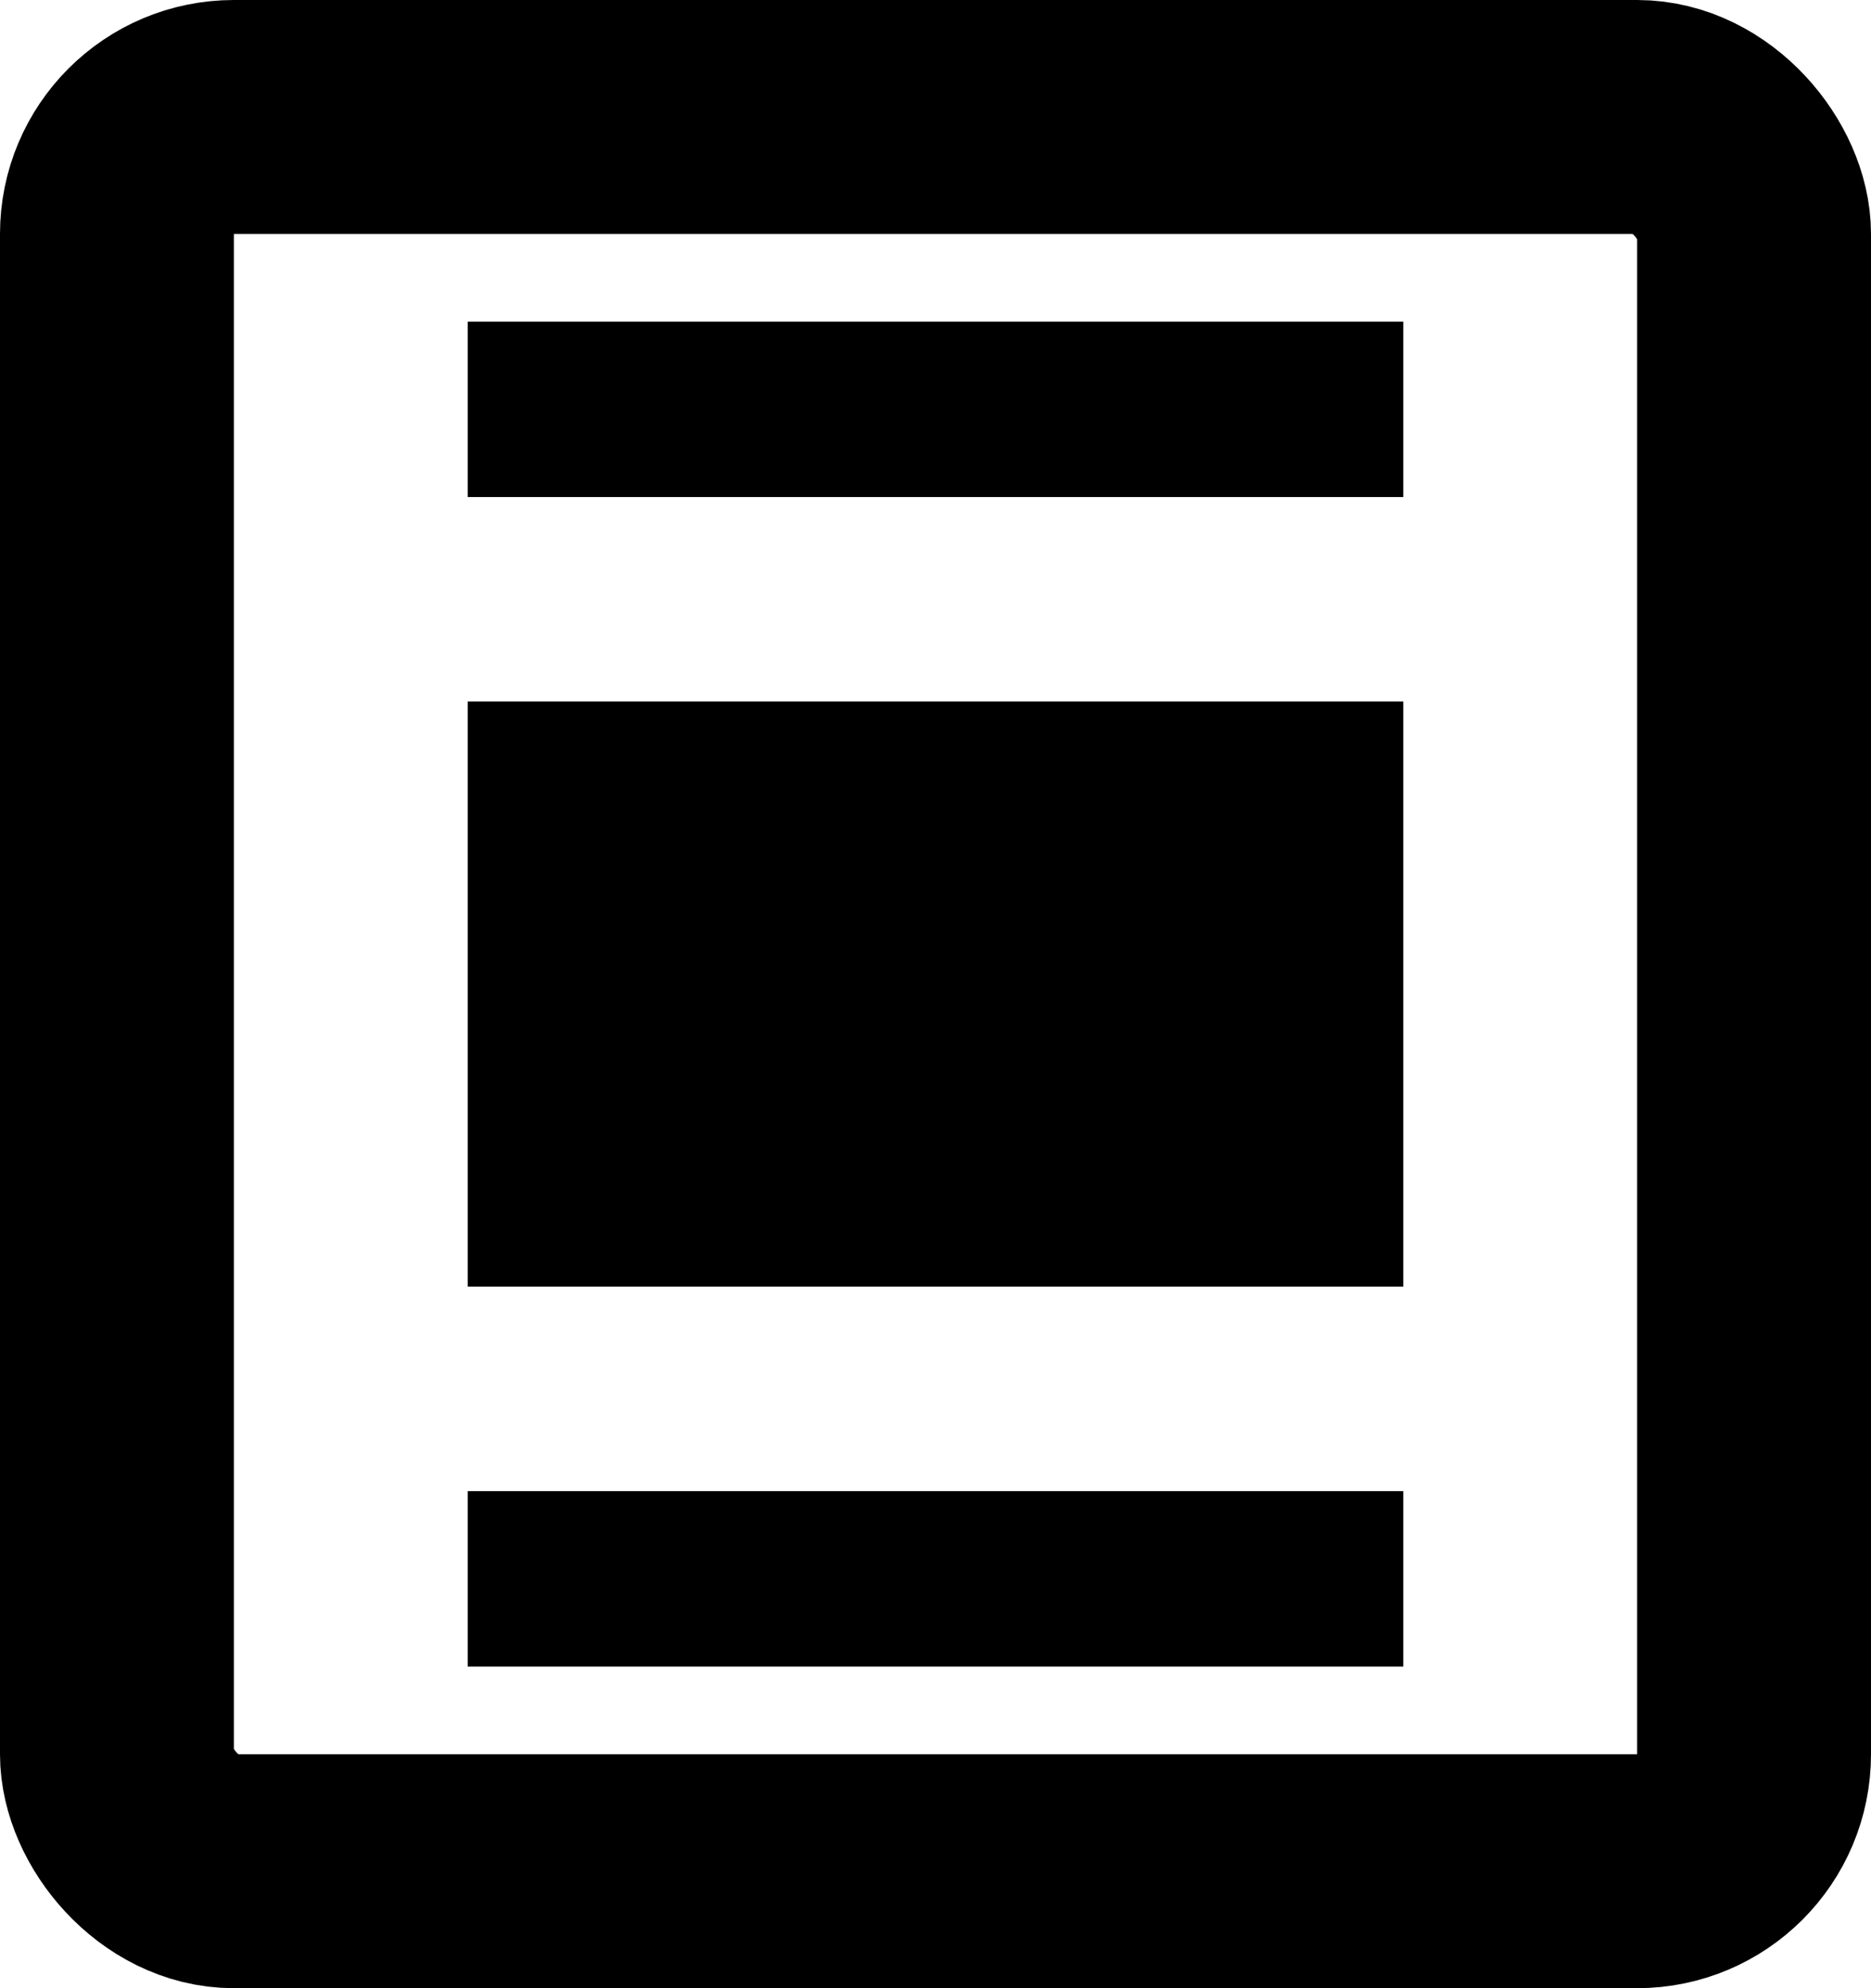<svg xmlns="http://www.w3.org/2000/svg" width="16" height="17" viewBox="0 0 16 17">
  <g id="Group_8498" data-name="Group 8498" transform="translate(-983 -135)">
    <g id="Rectangle_4255" data-name="Rectangle 4255" transform="translate(983 135)" fill="none" stroke="#000" stroke-width="2">
      <rect width="16" height="17" rx="2" stroke="none"/>
      <rect x="1" y="1" width="14" height="15" rx="1" fill="none"/>
    </g>
    <line id="Line_49" data-name="Line 49" x2="8" transform="translate(987 138.5)" fill="none" stroke="#000" stroke-width="1.5"/>
    <line id="Line_50" data-name="Line 50" x2="8" transform="translate(987 148.5)" fill="none" stroke="#000" stroke-width="1.5"/>
    <g id="Rectangle_4256" data-name="Rectangle 4256" transform="translate(987 141)" stroke="#000" stroke-width="2">
      <rect width="8" height="5" stroke="none"/>
      <rect x="1" y="1" width="6" height="3" fill="none"/>
    </g>
  </g>
</svg>
